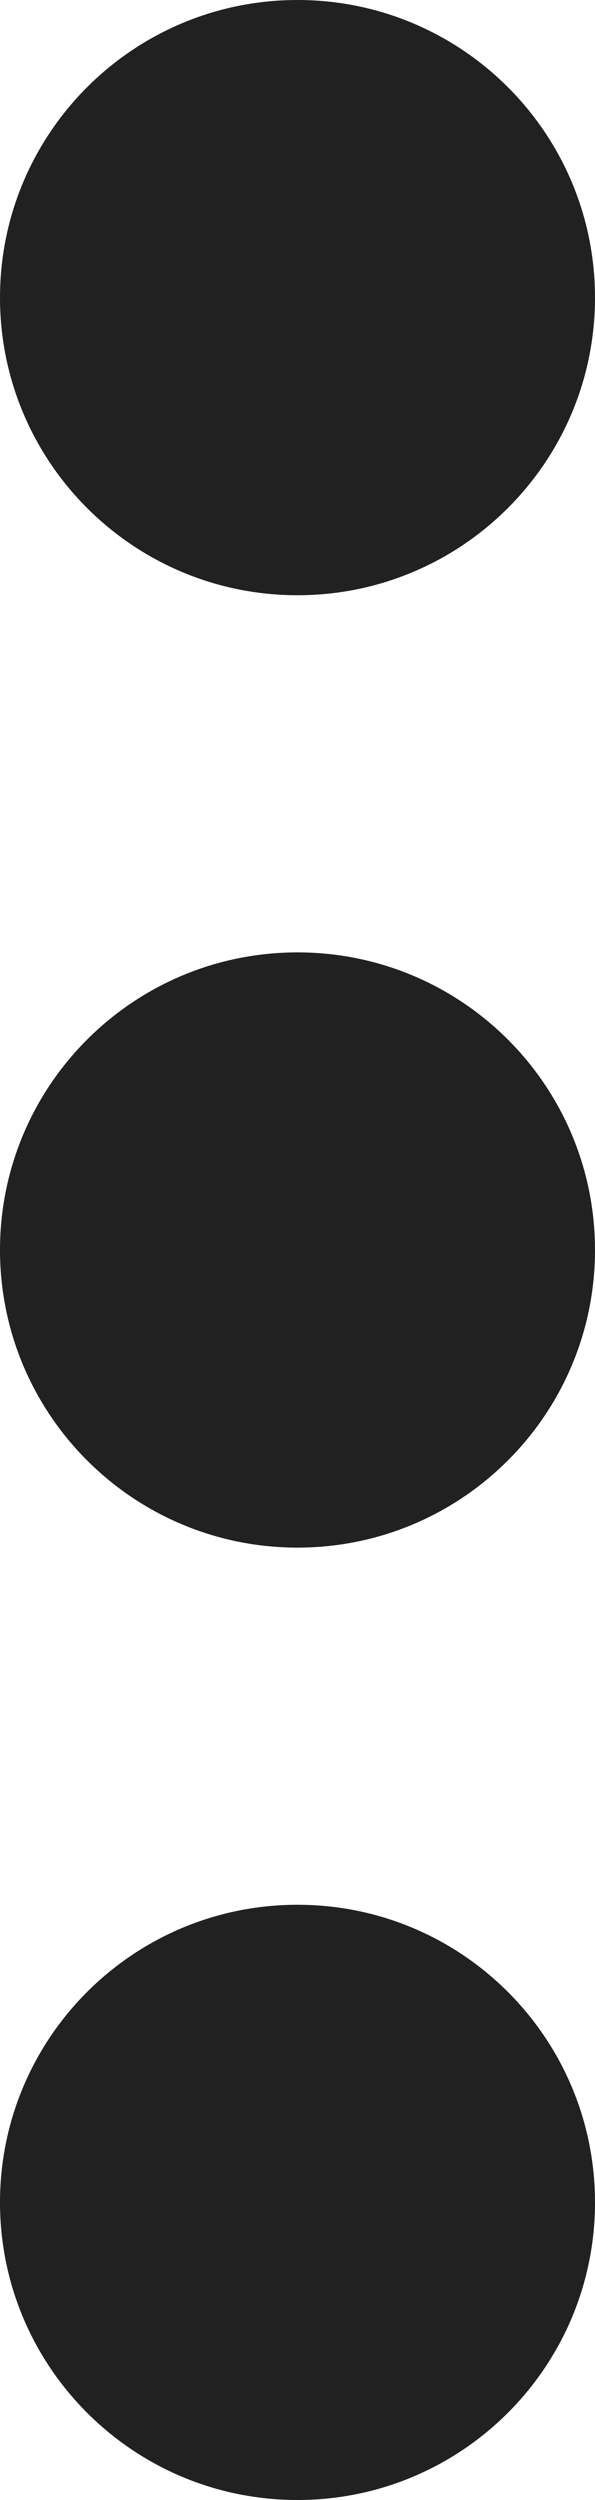 <svg width="5" height="21" viewBox="0 0 5 21" fill="none" xmlns="http://www.w3.org/2000/svg">
<path d="M2.5 5C3.881 5 5 3.881 5 2.5C5 1.119 3.881 0 2.5 0C1.119 0 0 1.119 0 2.5C0 3.881 1.119 5 2.5 5Z" fill="#212121"/>
<path d="M2.5 13C3.881 13 5 11.881 5 10.5C5 9.119 3.881 8 2.5 8C1.119 8 0 9.119 0 10.5C0 11.881 1.119 13 2.5 13Z" fill="#212121"/>
<path d="M2.5 21C3.881 21 5 19.881 5 18.5C5 17.119 3.881 16 2.5 16C1.119 16 0 17.119 0 18.5C0 19.881 1.119 21 2.5 21Z" fill="#212121"/>
</svg>
